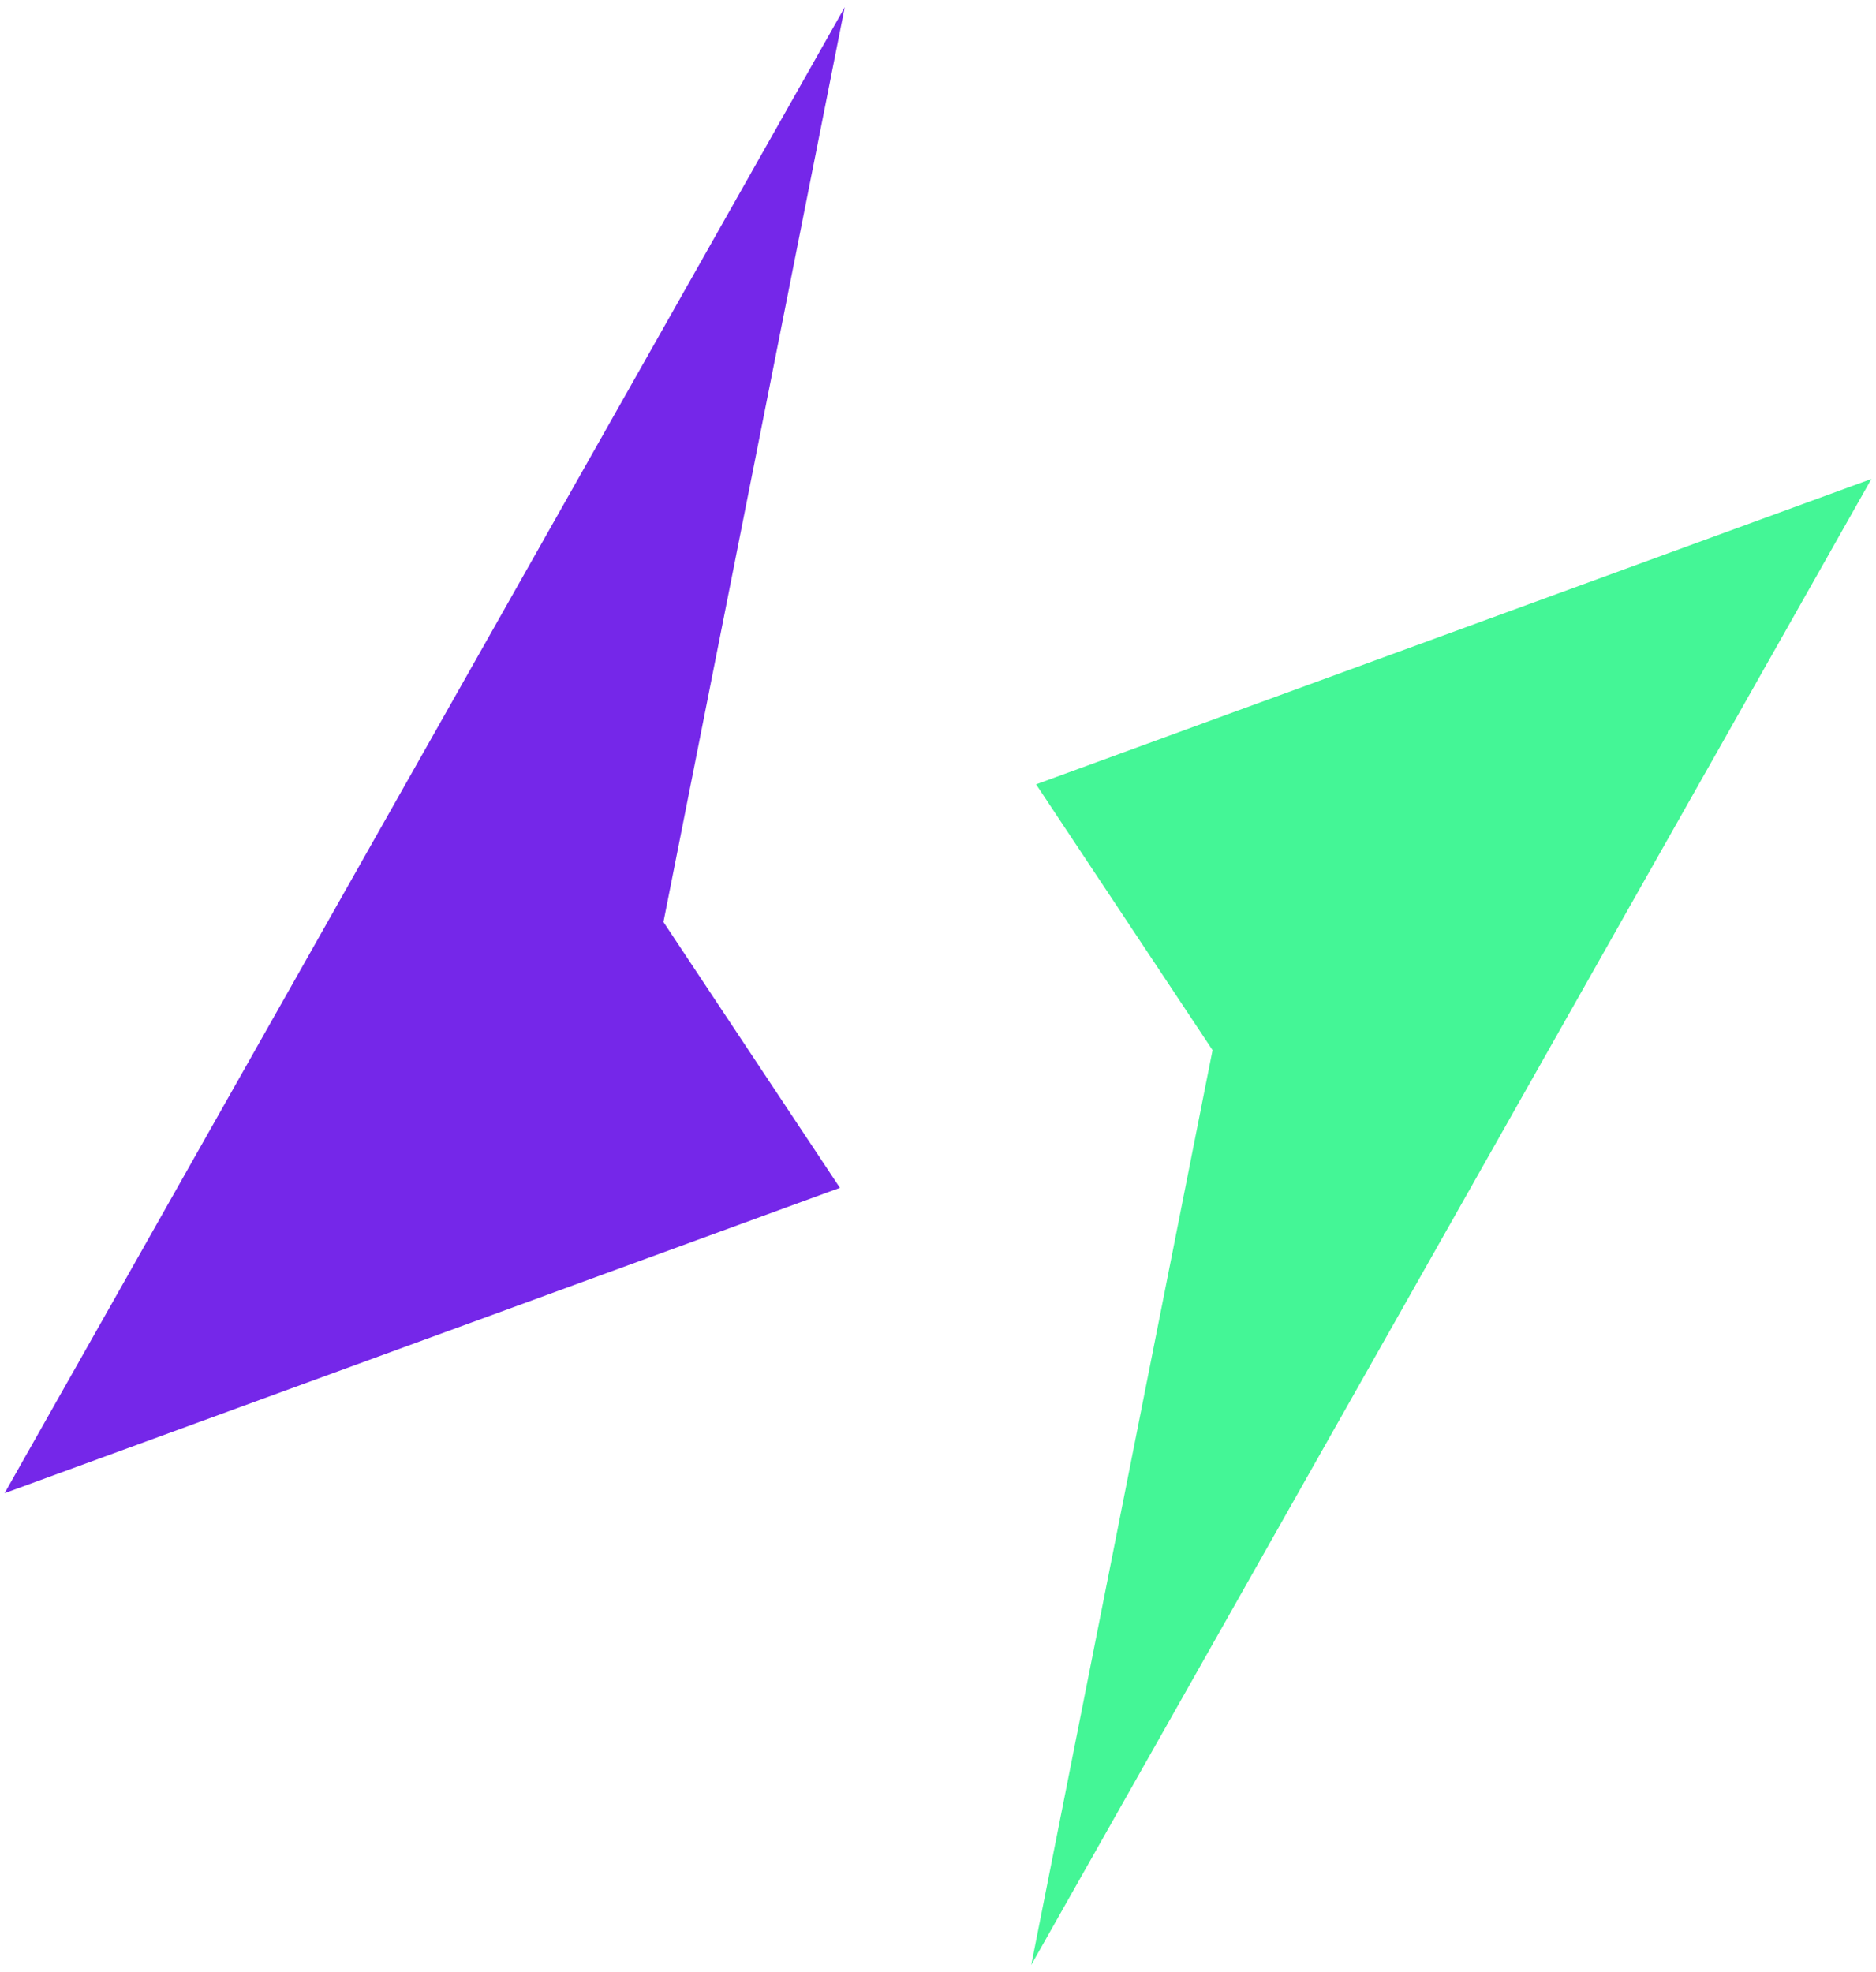 <svg width="156" height="164" viewBox="0 0 156 164" fill="none" xmlns="http://www.w3.org/2000/svg">
<path d="M155.618 39.83L86.156 65.223L100.83 87.328L85.754 163.4L155.618 39.83Z" fill="#44F696"/>
<path d="M0.382 124.17L69.844 98.777L55.17 76.672L70.246 0.6L0.382 124.17Z" fill="#7527E9"/>
</svg>
